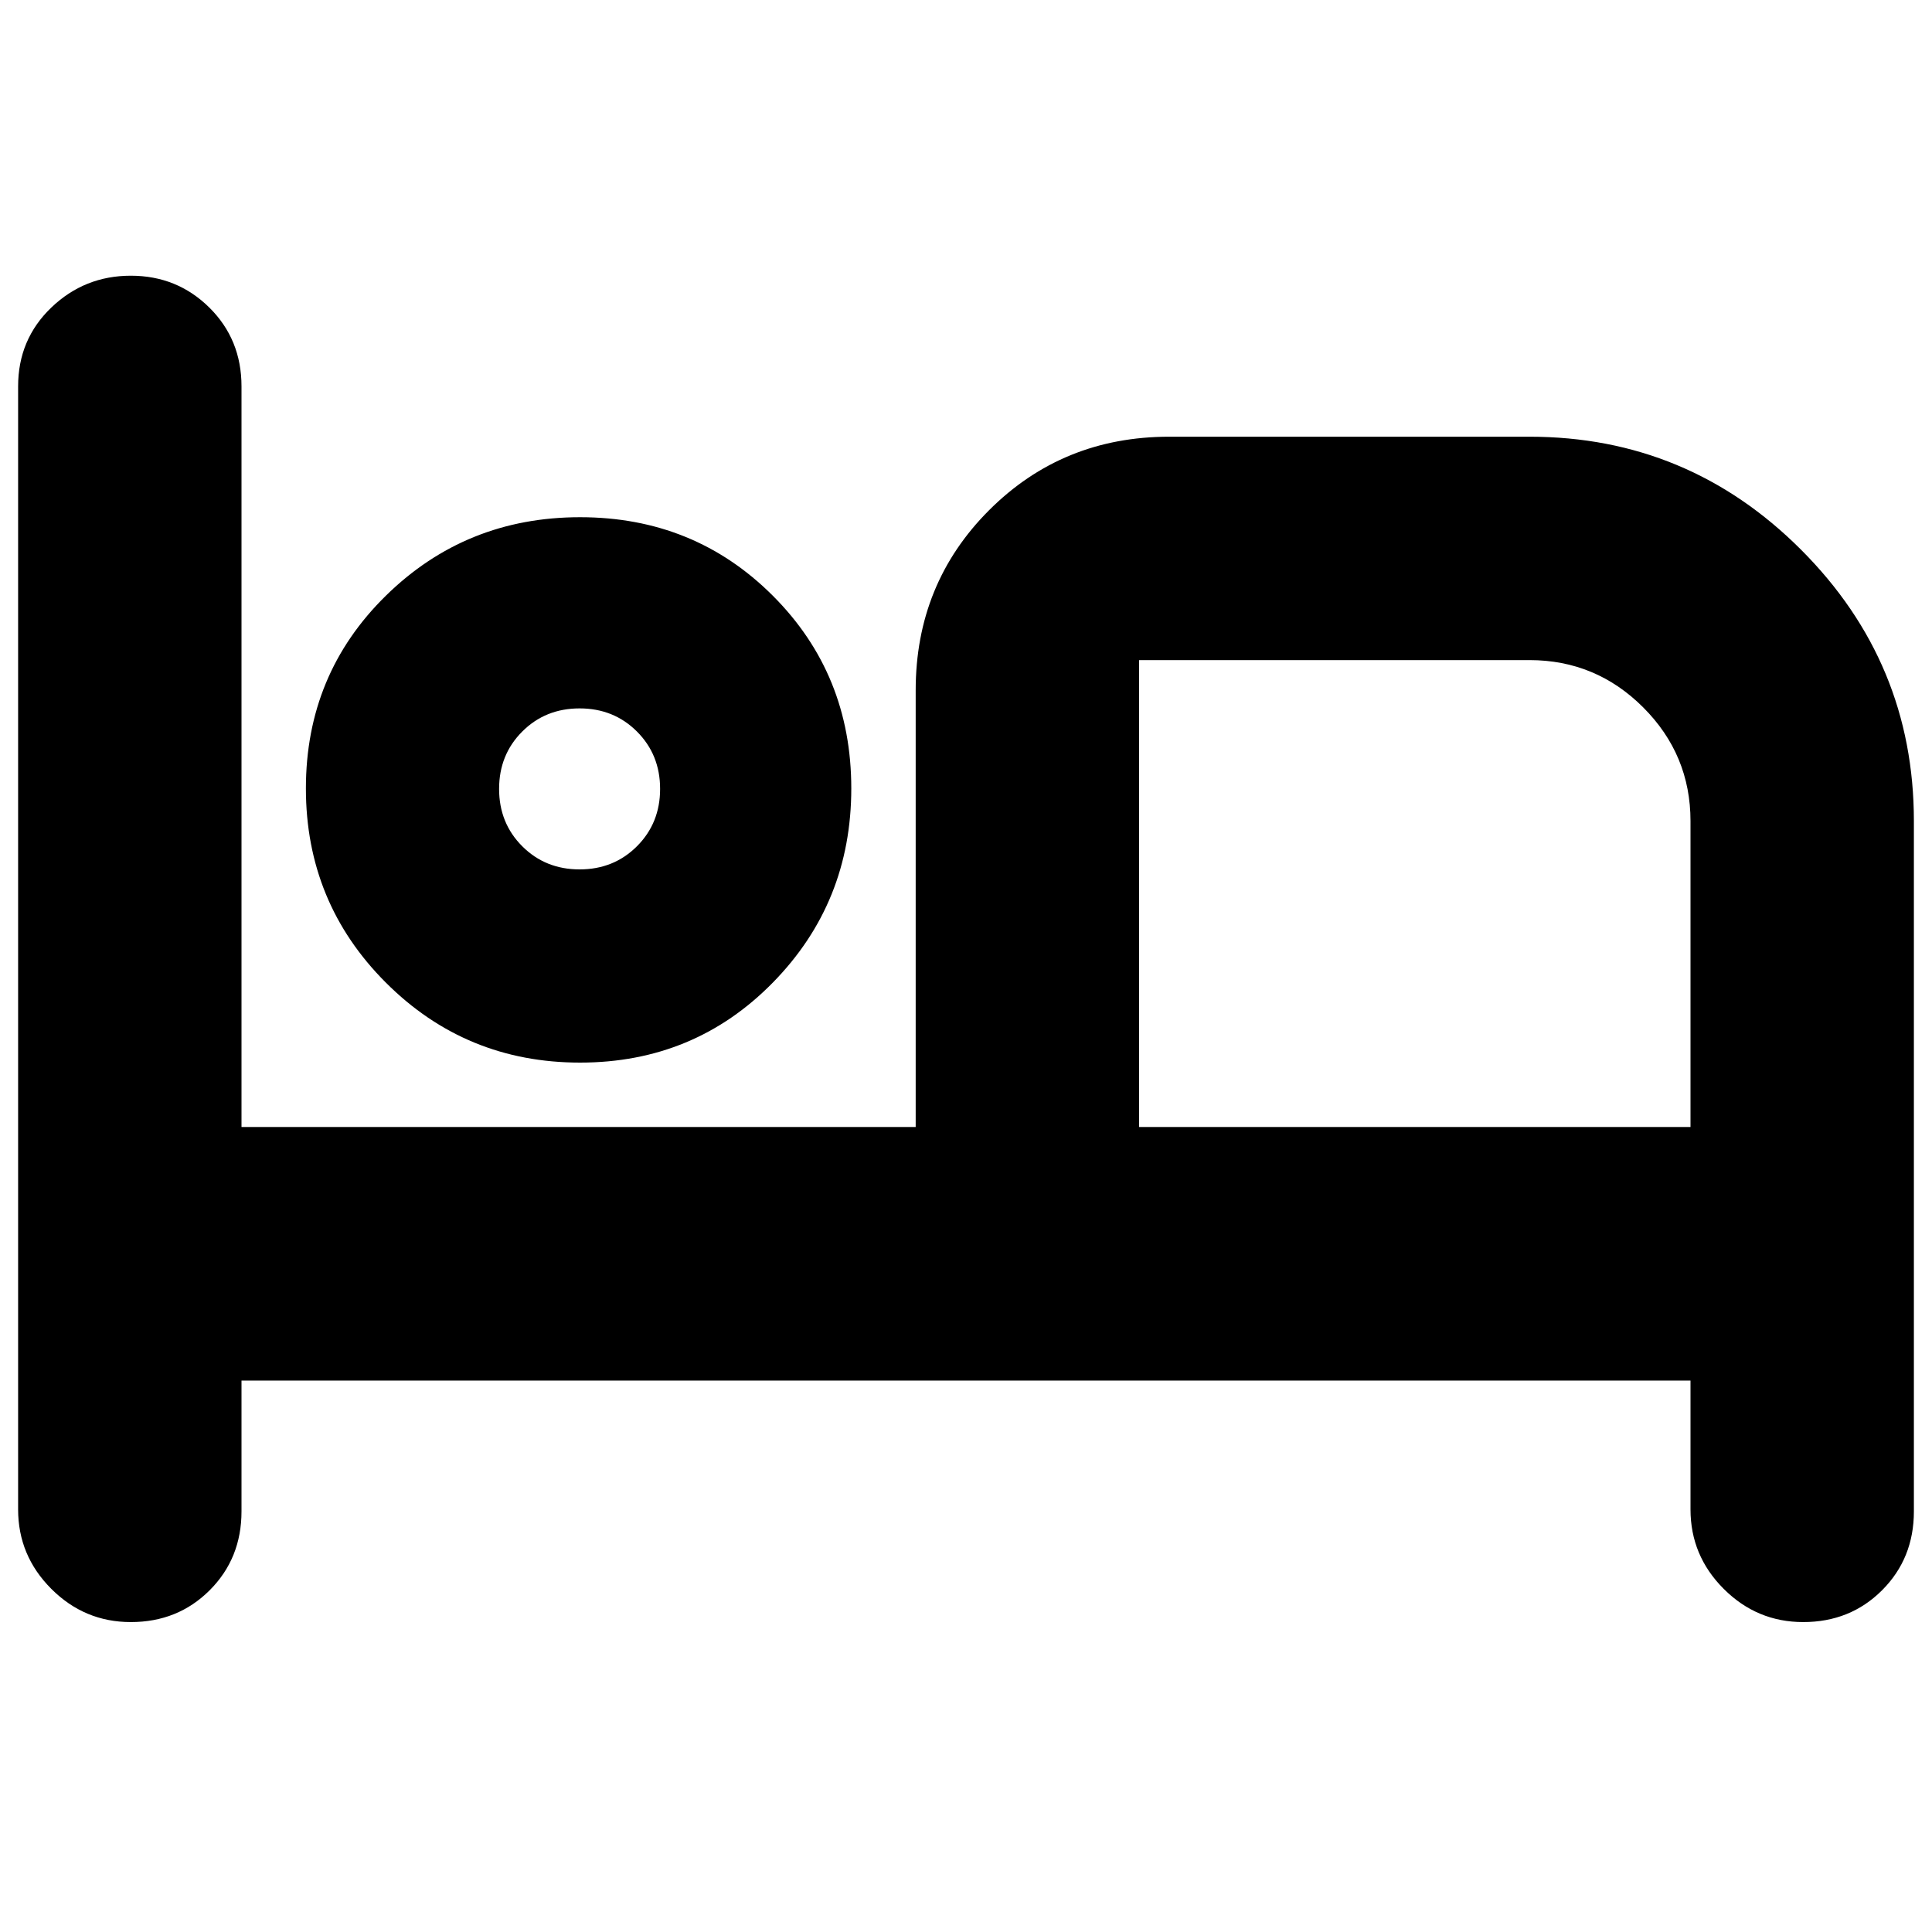 <svg xmlns="http://www.w3.org/2000/svg" height="24" viewBox="0 -960 960 960" width="24"><path d="M65-154q-23 0-39.5-16.5T9-210v-558q0-23.375 16.5-39.188Q42-823 65-823t39 15.812q16 15.813 16 39.188v368h335v-217q0-53 36.5-89.5T581-743h179q78.787 0 134.894 56.106Q951-630.787 951-552v343q0 23.375-15.812 39.188Q919.375-154 896-154q-23 0-39.5-16.5T840-210v-64H120v65q0 23.375-15.812 39.188Q88.375-154 65-154Zm223.235-278q-56.764 0-96.5-39.735Q152-511.471 152-568.235 152-625 191.735-664q39.736-39 96.5-39Q345-703 384-664t39 95.765q0 56.764-39 96.5Q345-432 288.235-432ZM566-400h274v-152q0-33-23.5-56.5T760-632H566v232ZM288-528q17 0 28.5-11.5T328-568q0-17-11.5-28.5T288-608q-17 0-28.5 11.5T248-568q0 17 11.5 28.5T288-528Zm0-40Zm278-64v232-232Z"/></svg>